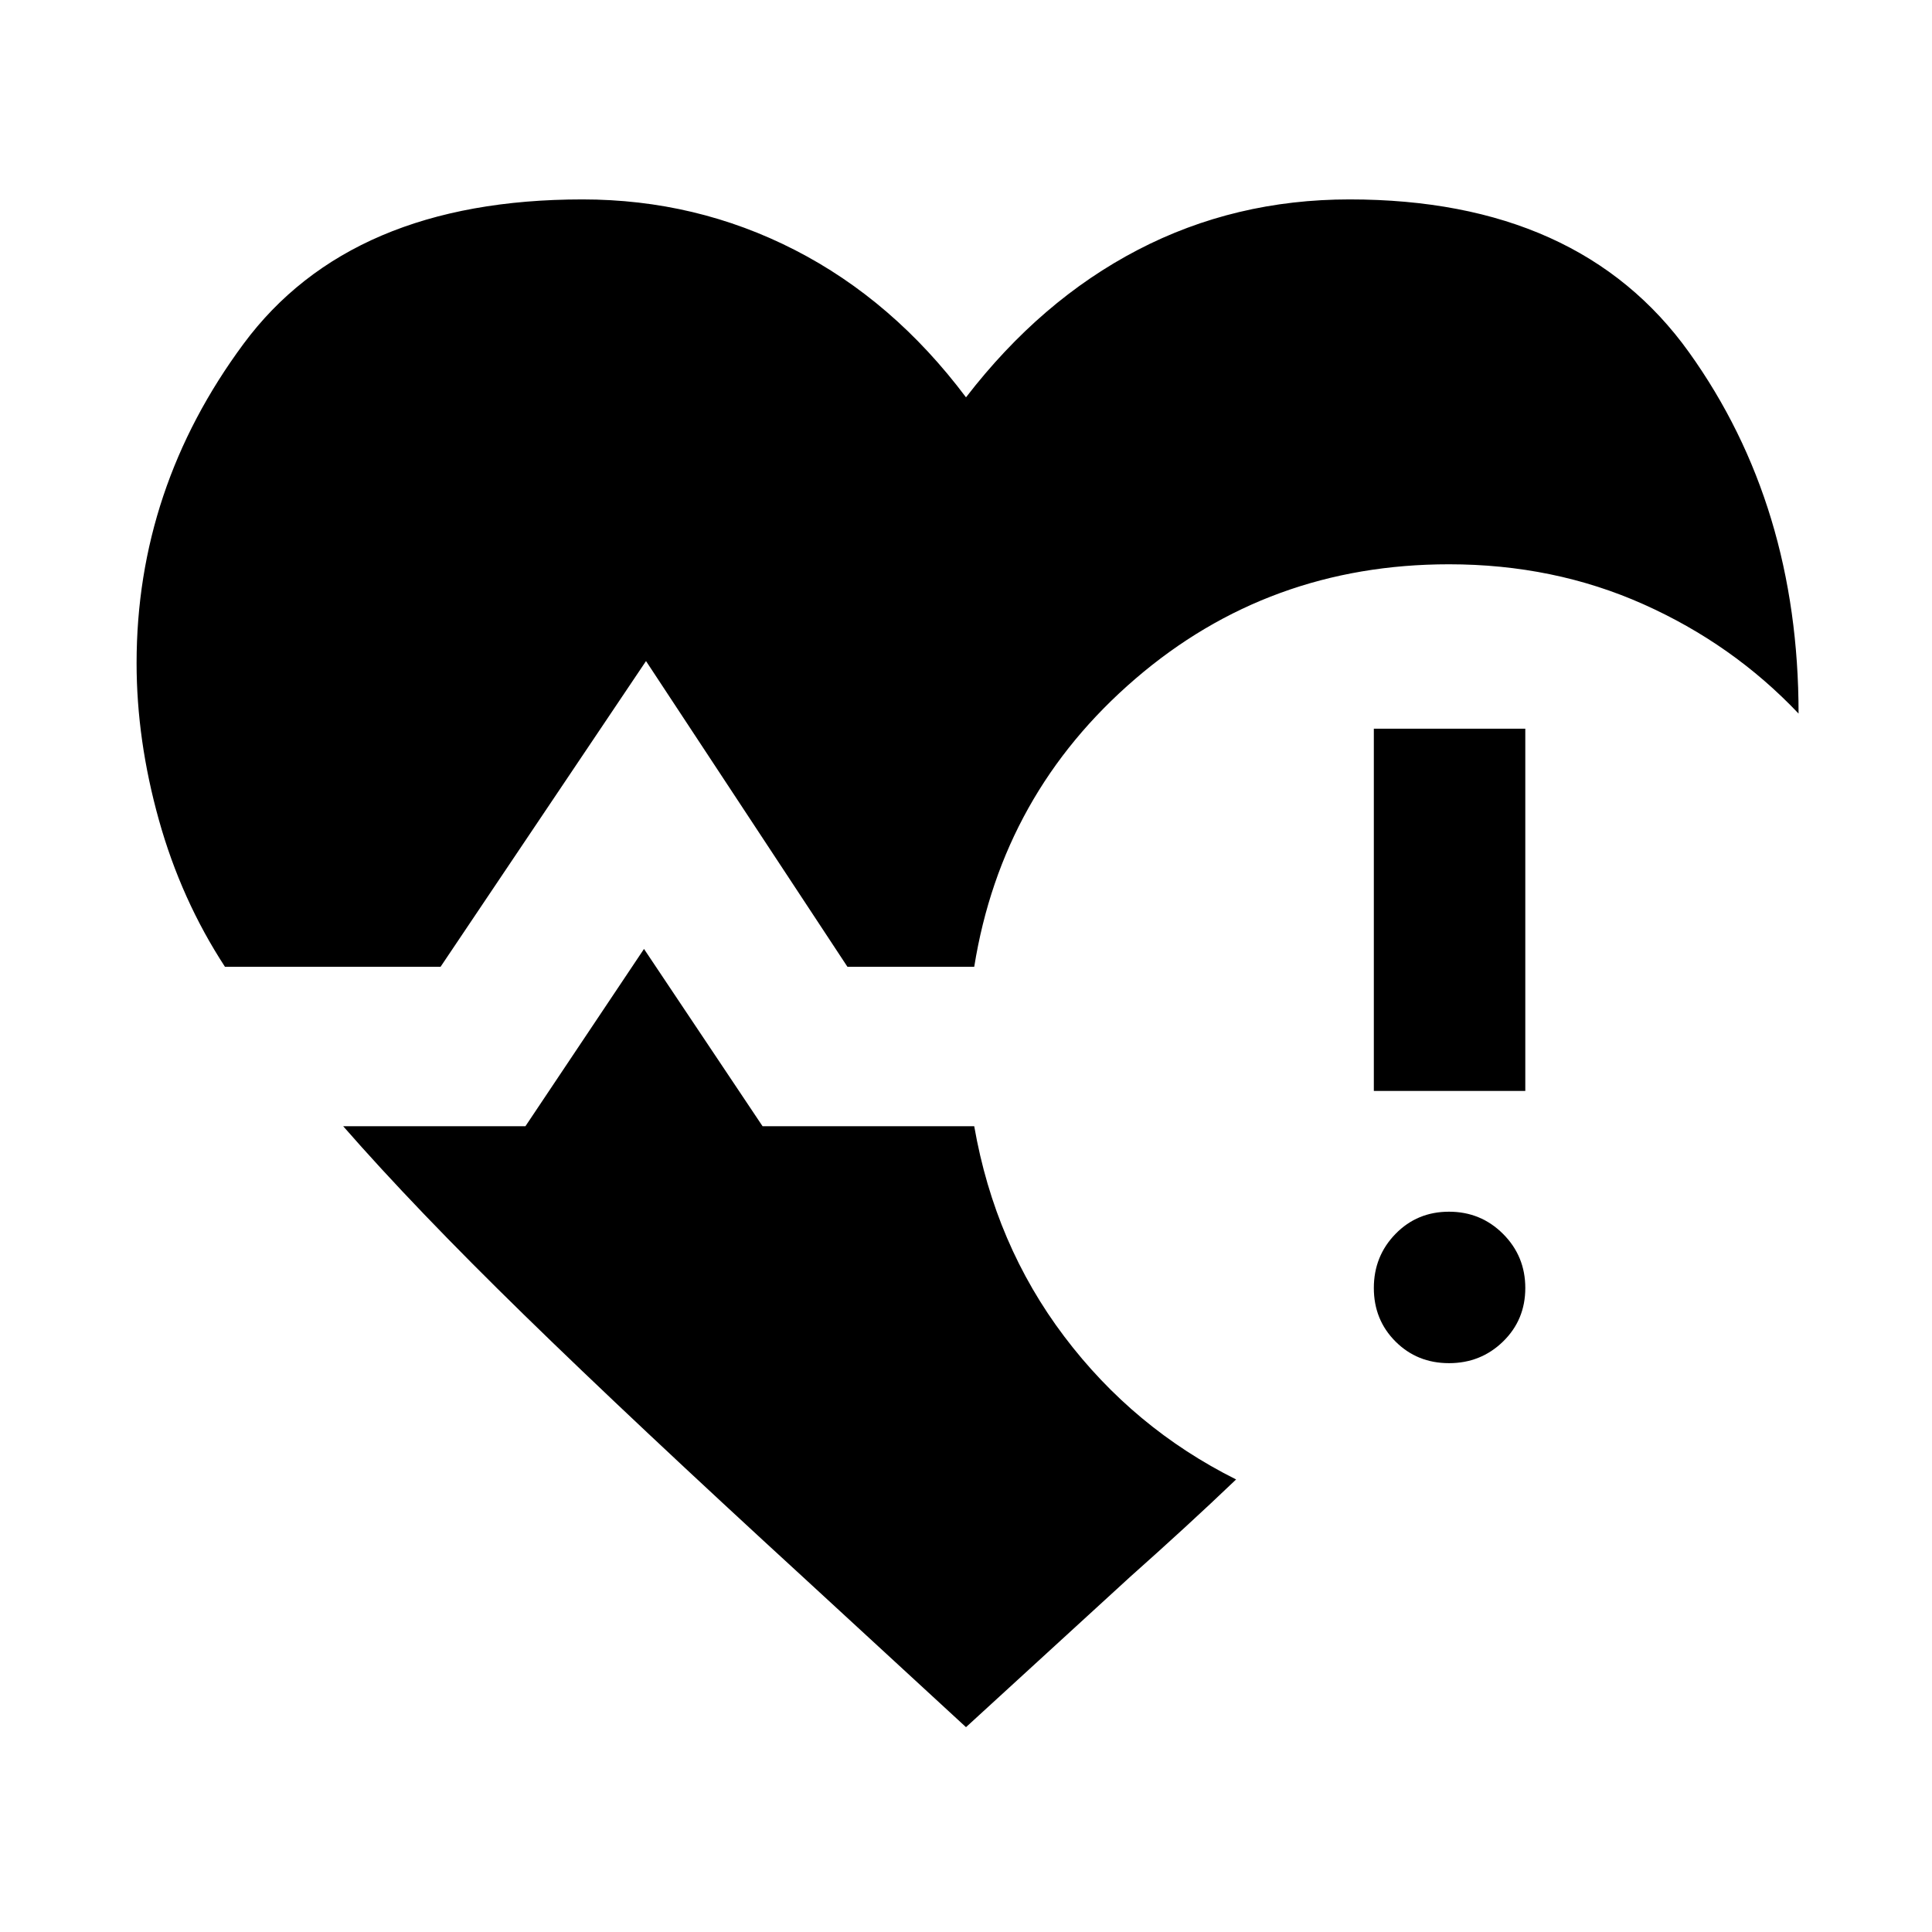 <svg xmlns="http://www.w3.org/2000/svg" height="48" viewBox="0 -960 960 960" width="48"><path d="M111.782-479.609q-21.74-33.304-32.826-72.957-11.087-39.652-11.087-77.956 0-86.826 53.13-158.609 53.131-71.783 168.436-71.783 56.435 0 105.435 25.087t85.13 73.26q37.13-48.173 85.348-73.26 48.217-25.087 105.217-25.087 114.305 0 168.718 76 54.413 76.001 54.413 179.479-32.695-34.522-77.152-54.348T720-679.609q-89.696 0-155.891 56.935-66.196 56.934-80.022 143.065h-63L321-631.523 218.913-479.609H111.782ZM480-101.782l-79.782-73.477q-85.609-78.479-139.892-131.479-54.283-53-89.805-93.653h90.566L320-488.477l58.913 88.086h105.174q10.261 58.826 44.717 104.457 34.457 45.63 85.414 71.065-12.653 12.087-25.588 23.957-12.935 11.87-27.153 24.523L480-101.782Zm202.652-316.131v-180h75.261v180h-75.261ZM720-282.652q-15.826 0-26.587-10.761T682.652-320q0-15.826 10.761-26.87 10.761-11.043 26.587-11.043t26.87 11.043q11.043 11.044 11.043 26.87t-11.043 26.587q-11.044 10.761-26.87 10.761Z"/></svg>